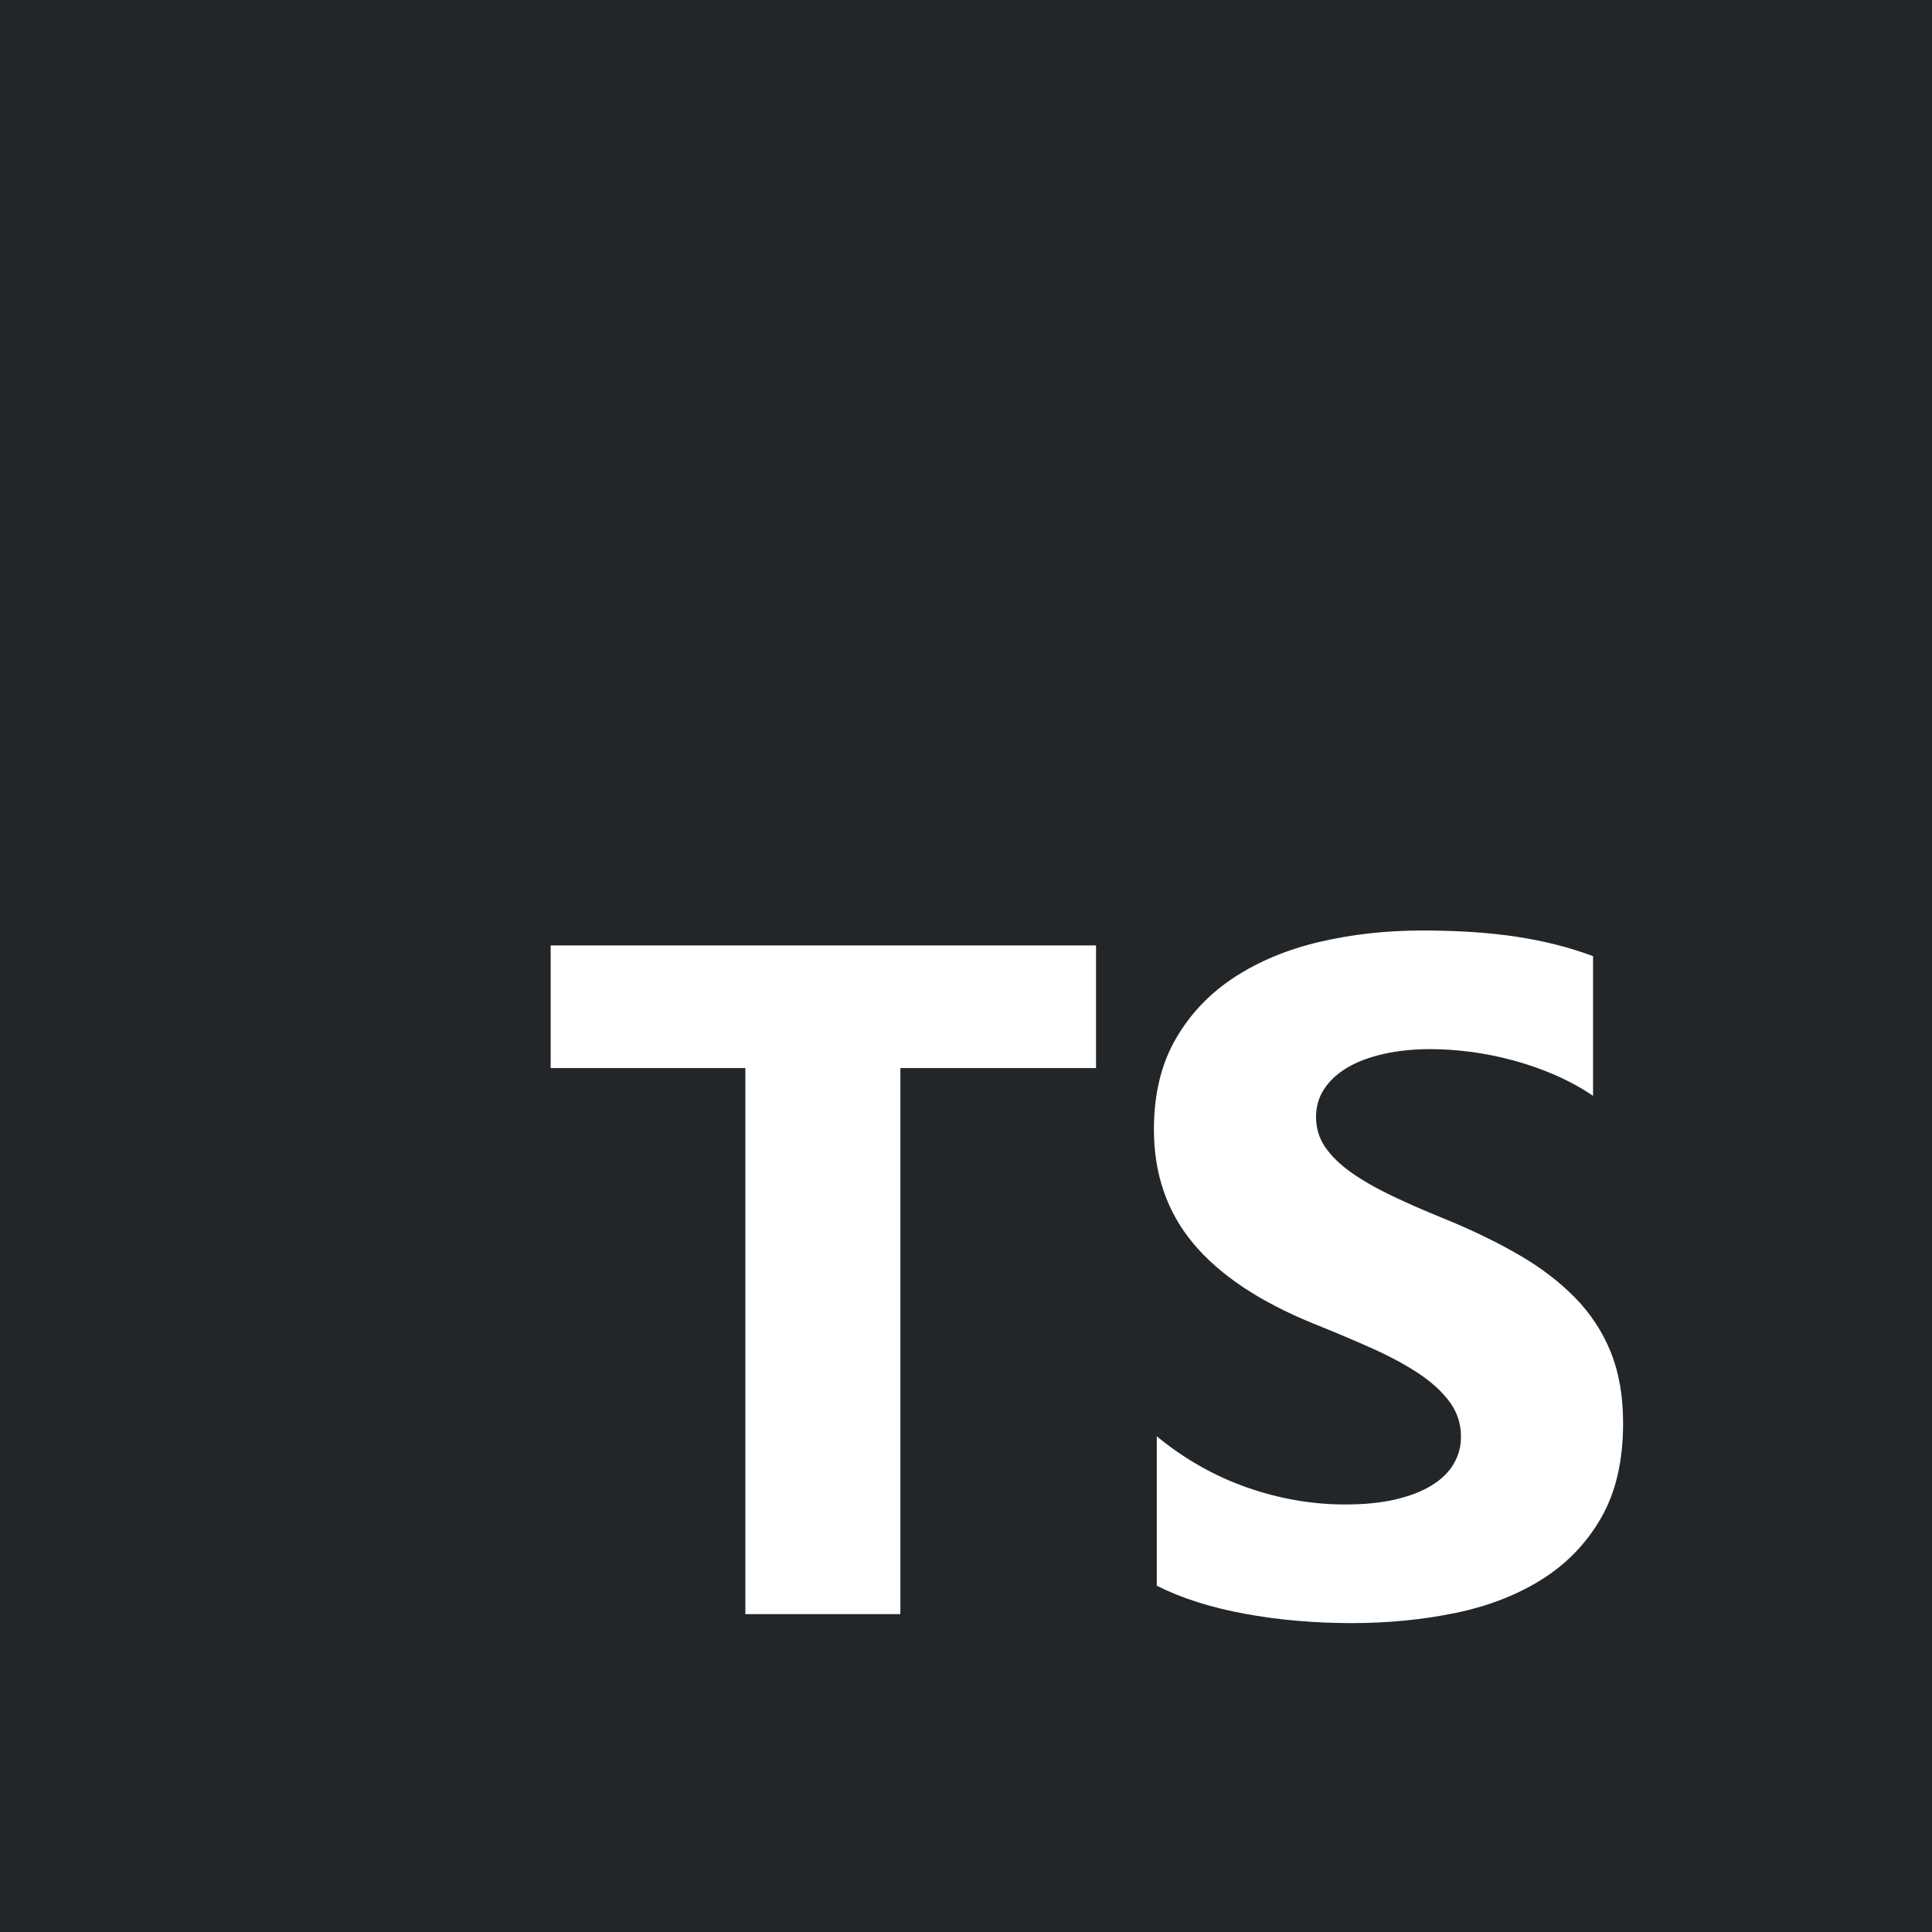 <svg width="80" height="80" viewBox="0 0 80 80" fill="none" xmlns="http://www.w3.org/2000/svg">
<rect width="80" height="80" fill="#232629"/>
<path fill-rule="evenodd" clip-rule="evenodd" d="M47.9 59.474V65.662C48.926 66.178 50.141 66.564 51.542 66.822C52.944 67.08 54.422 67.209 55.975 67.209C57.489 67.209 58.926 67.067 60.289 66.784C61.651 66.5 62.846 66.033 63.873 65.382C64.899 64.731 65.712 63.88 66.311 62.829C66.91 61.778 67.209 60.479 67.209 58.932C67.209 57.81 67.038 56.828 66.696 55.983C66.354 55.139 65.86 54.388 65.215 53.73C64.57 53.073 63.797 52.483 62.895 51.961C61.993 51.438 60.977 50.945 59.845 50.481C59.016 50.146 58.272 49.821 57.614 49.505C56.956 49.189 56.396 48.866 55.935 48.538C55.475 48.209 55.119 47.861 54.869 47.493C54.619 47.126 54.494 46.71 54.494 46.246C54.494 45.821 54.606 45.437 54.83 45.095C55.053 44.754 55.369 44.46 55.777 44.215C56.185 43.971 56.686 43.78 57.278 43.645C57.87 43.51 58.528 43.442 59.252 43.442C59.779 43.442 60.335 43.481 60.921 43.558C61.506 43.635 62.095 43.755 62.688 43.916C63.28 44.077 63.856 44.28 64.415 44.525C64.975 44.77 65.491 45.053 65.965 45.376V39.593C65.004 39.232 63.955 38.965 62.816 38.791C61.678 38.617 60.371 38.53 58.897 38.53C57.396 38.53 55.975 38.688 54.632 39.004C53.29 39.319 52.108 39.813 51.088 40.483C50.068 41.154 49.262 42.008 48.67 43.045C48.077 44.083 47.781 45.324 47.781 46.768C47.781 48.612 48.324 50.185 49.41 51.487C50.496 52.789 52.145 53.891 54.356 54.794C55.225 55.142 56.034 55.483 56.784 55.819C57.535 56.154 58.183 56.502 58.729 56.863C59.275 57.224 59.706 57.617 60.022 58.043C60.338 58.468 60.496 58.952 60.496 59.493C60.496 59.893 60.398 60.263 60.2 60.605C60.003 60.947 59.703 61.243 59.302 61.495C58.9 61.746 58.4 61.943 57.801 62.084C57.202 62.226 56.501 62.297 55.699 62.297C54.33 62.297 52.974 62.062 51.631 61.591C50.289 61.121 49.045 60.415 47.9 59.474ZM37.282 44.226H45.384V39.148H22.802V44.226H30.864V66.838H37.282V44.226Z" fill="white"/>
</svg>
